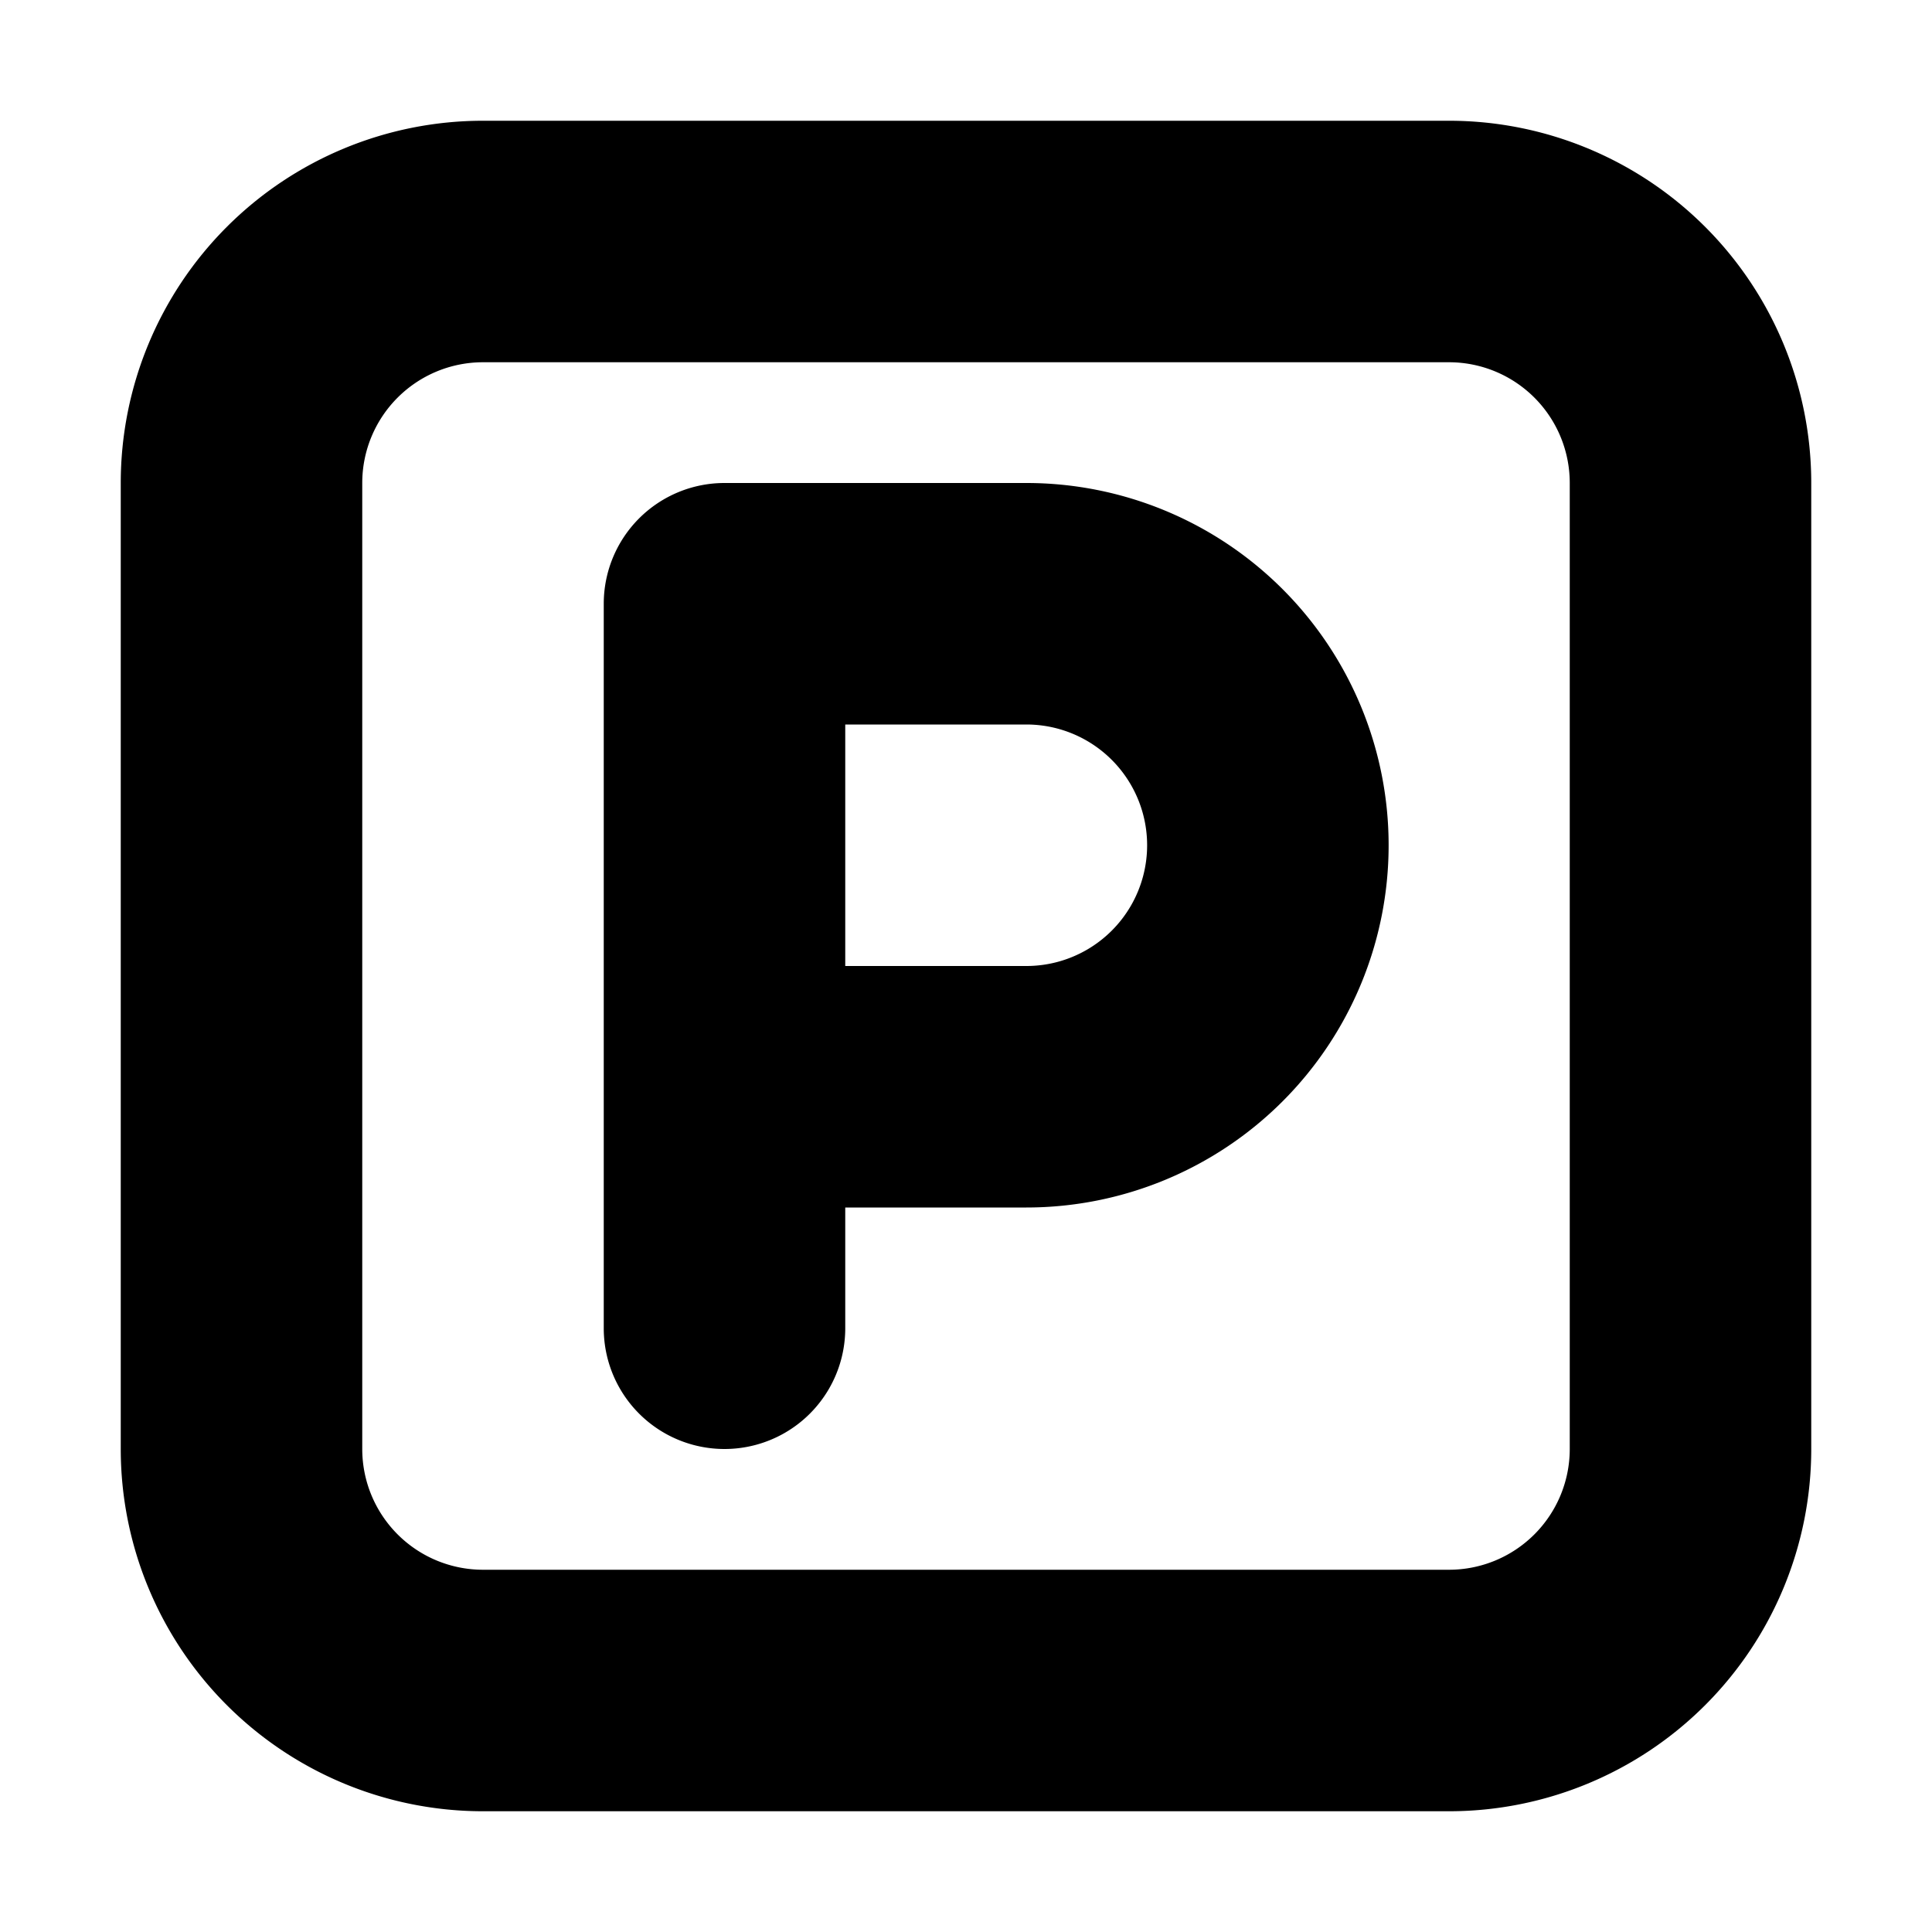 <svg fill="none" focusable="false" xmlns="http://www.w3.org/2000/svg" viewBox="0 0 16 16"><path fill-rule="evenodd" clip-rule="evenodd" d="M4 1a3 3 0 00-3 3v8a3 3 0 003 3h8a3 3 0 003-3V4a3 3 0 00-3-3H4zM3 4a1 1 0 011-1h8a1 1 0 011 1v8a1 1 0 01-1 1H4a1 1 0 01-1-1V4zm3 0a1 1 0 00-1 1v6a1 1 0 102 0v-1h1.5a3 3 0 100-6H6zm2.5 4H7V6h1.5a1 1 0 010 2z" fill="currentColor"/></svg>
